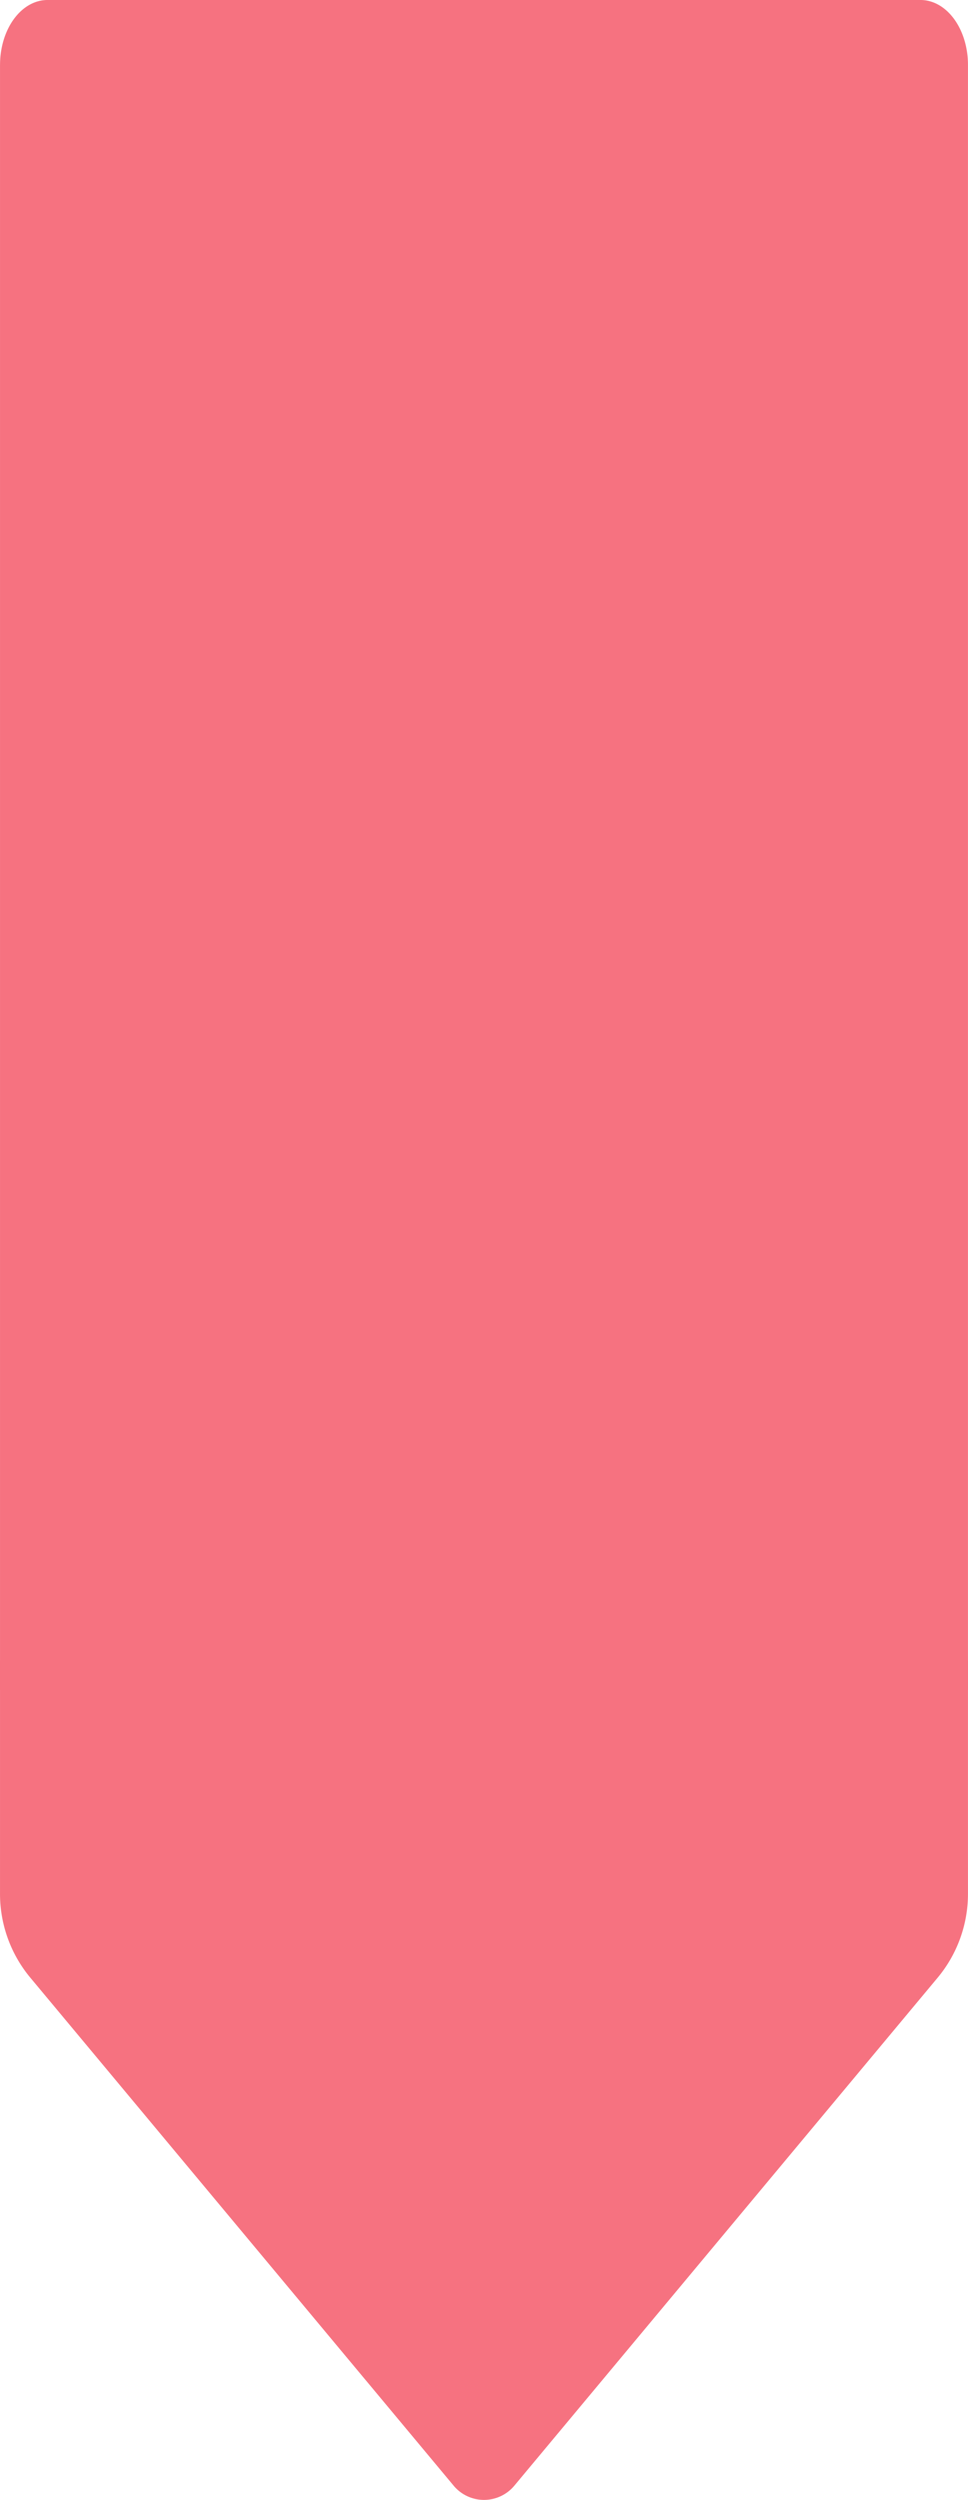 <?xml version="1.0" encoding="UTF-8" standalone="no"?>
<svg
   xmlns:dc="http://purl.org/dc/elements/1.1/"
   xmlns:cc="http://creativecommons.org/ns#"
   xmlns:rdf="http://www.w3.org/1999/02/22-rdf-syntax-ns#"
   xmlns:svg="http://www.w3.org/2000/svg"
   xmlns="http://www.w3.org/2000/svg"
   xmlns:sodipodi="http://sodipodi.sourceforge.net/DTD/sodipodi-0.dtd"
   xmlns:inkscape="http://www.inkscape.org/namespaces/inkscape"
   width="18.598mm"
   height="48.026mm"
   version="1.1"
   viewBox="0 0 18.598 48.026"
   id="svg6"
   sodipodi:docname="menuBody.svg"
   inkscape:version="1.0.2-2 (e86c870879, 2021-01-15)">
  <defs
     id="defs10">
    <clipPath
       clipPathUnits="userSpaceOnUse"
       id="clipPath873-2">
      <rect
         style="font-variation-settings:normal;opacity:1;vector-effect:none;fill:#0000ff;fill-opacity:1;fill-rule:evenodd;stroke-width:0.213;stroke-linecap:butt;stroke-linejoin:miter;stroke-miterlimit:4;stroke-dasharray:none;stroke-dashoffset:0;stroke-opacity:1;stop-color:#000000;stop-opacity:1"
         id="rect875-1"
         width="25.787"
         height="16.234"
         x="-3.714"
         y="50.398" />
    </clipPath>
    <clipPath
       clipPathUnits="userSpaceOnUse"
       id="clipPath973">
      <rect
         style="font-variation-settings:normal;opacity:1;vector-effect:none;fill:#0000ff;fill-opacity:1;fill-rule:evenodd;stroke-width:0.252;stroke-linecap:butt;stroke-linejoin:miter;stroke-miterlimit:4;stroke-dasharray:none;stroke-dashoffset:0;stroke-opacity:1;stop-color:#000000;stop-opacity:1"
         id="rect975"
         width="21.849"
         height="26.955"
         x="-1.307"
         y="-3.205" />
    </clipPath>
  </defs>
  <sodipodi:namedview
     pagecolor="#ffffff"
     bordercolor="#666666"
     borderopacity="1"
     objecttolerance="10"
     gridtolerance="10"
     guidetolerance="10"
     inkscape:pageopacity="0"
     inkscape:pageshadow="2"
     inkscape:window-width="1920"
     inkscape:window-height="1027"
     id="namedview8"
     showgrid="false"
     inkscape:zoom="2.8284271"
     inkscape:cx="48.421459"
     inkscape:cy="117.17"
     inkscape:window-x="-8"
     inkscape:window-y="-8"
     inkscape:window-maximized="1"
     inkscape:current-layer="svg6"
     inkscape:document-rotation="0" />
  <g
     id="g849"
     clip-path="url(#clipPath973)"
     transform="matrix(1,0,0,1.367,-1.7206e-4,0)">
    <g
       id="g836">
      <path
         d="m 4.9206e-4,0.911 v 53.97 a 2.517,2.517 0 0 0 0.583,1.611 l 8.132,9.758 a 0.759,0.759 0 0 0 1.167,0 l 8.132,-9.758 a 2.517,2.517 0 0 0 0.583,-1.611 v -53.97 A 0.911,0.911 0 0 0 17.687,0 H 0.912 a 0.911,0.911 0 0 0 -0.911,0.911 z"
         fill="#f67280"
         fill-rule="evenodd"
         stop-color="#000000"
         stroke-width="0.098"
         style="font-variation-settings:normal"
         id="path4" />
    </g>
  </g>
  <g
     id="g849-4"
     clip-path="url(#clipPath873-2)"
     transform="translate(-1.7206e-4,-18.498)">
    <g
       id="g836-6">
      <path
         d="m 4.9206e-4,0.911 v 53.97 a 2.517,2.517 0 0 0 0.583,1.611 l 8.132,9.758 a 0.759,0.759 0 0 0 1.167,0 l 8.132,-9.758 a 2.517,2.517 0 0 0 0.583,-1.611 v -53.97 A 0.911,0.911 0 0 0 17.687,0 H 0.912 a 0.911,0.911 0 0 0 -0.911,0.911 z"
         fill="#f67280"
         fill-rule="evenodd"
         stop-color="#000000"
         stroke-width="0.098"
         style="font-variation-settings:normal"
         id="path4-2" />
    </g>
  </g>
</svg>

